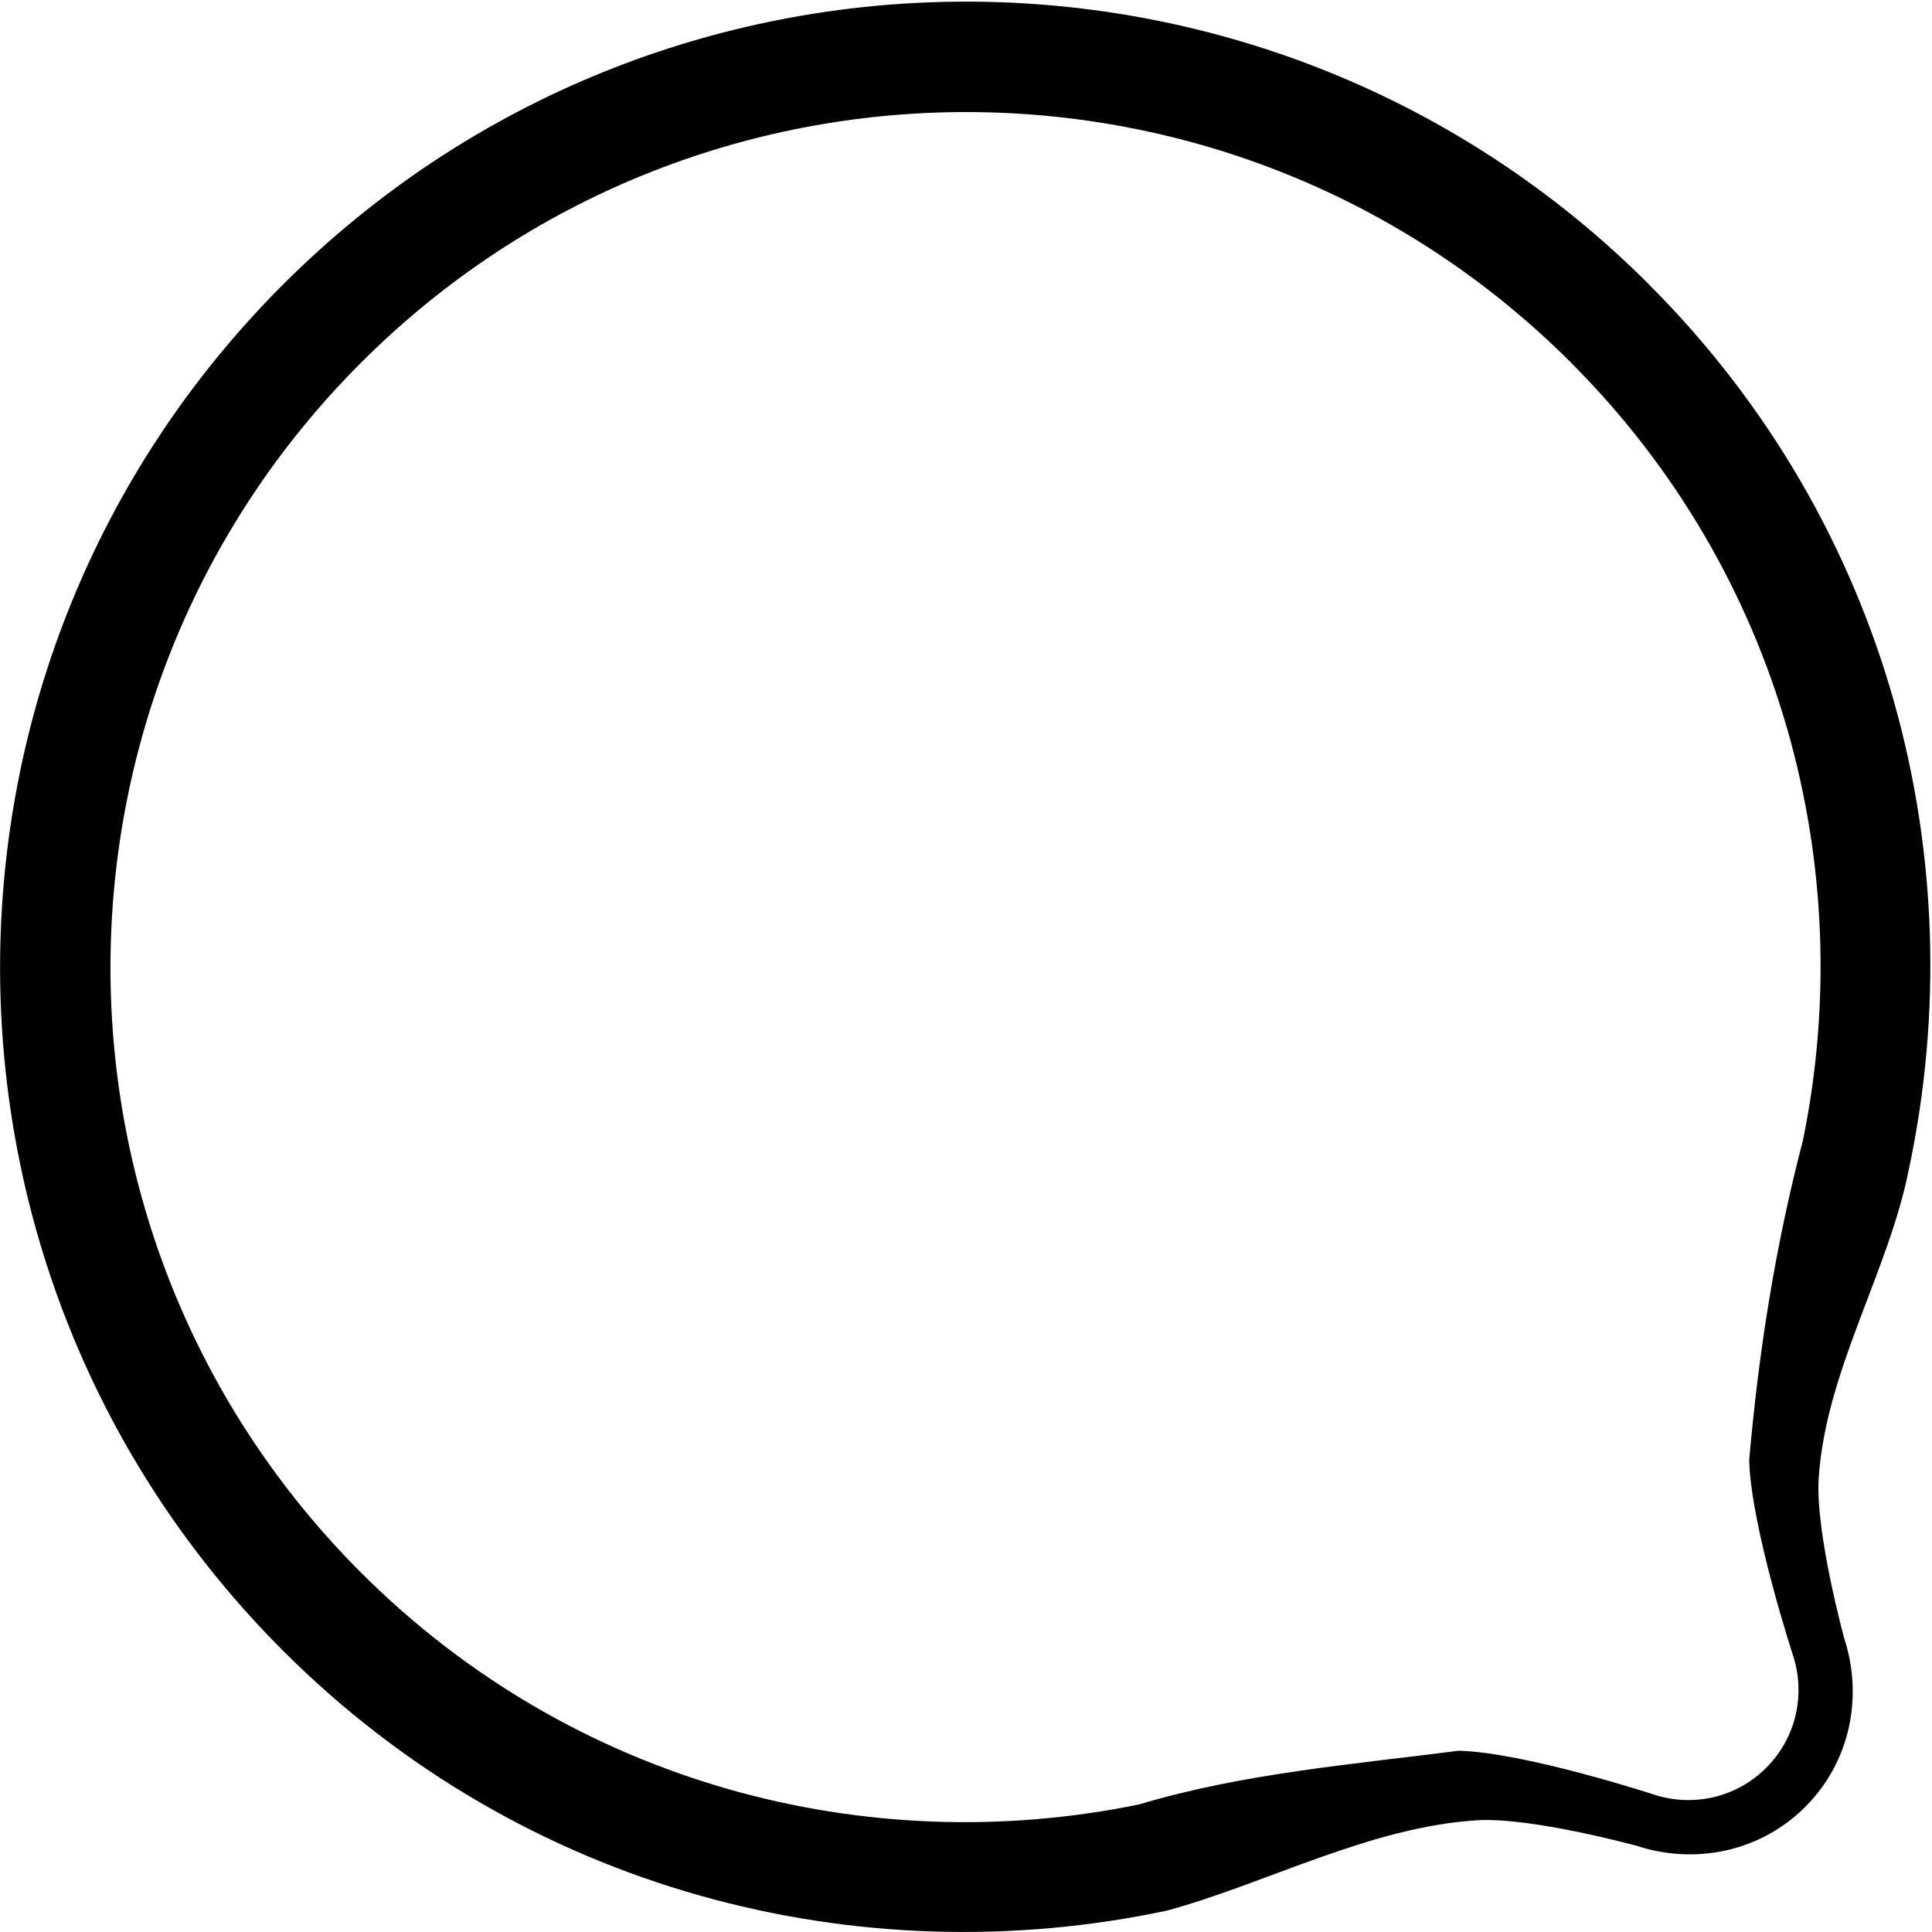 <?xml version="1.0" encoding="UTF-8" standalone="no"?>
<svg
   xmlns:dc="http://purl.org/dc/elements/1.1/"
   xmlns:cc="http://creativecommons.org/ns#"
   xmlns:rdf="http://www.w3.org/1999/02/22-rdf-syntax-ns#"
   xmlns:svg="http://www.w3.org/2000/svg"
   xmlns="http://www.w3.org/2000/svg"
   xmlns:sodipodi="http://sodipodi.sourceforge.net/DTD/sodipodi-0.dtd"
   xmlns:inkscape="http://www.inkscape.org/namespaces/inkscape"
   version="1.0"
   width="35"
   height="35"
   id="svg2"
   inkscape:version="0.47 r22583"
   sodipodi:docname="04-03-002-01-02-02.svg">
  <defs
     id="defs14">
    <inkscape:perspective
       sodipodi:type="inkscape:persp3d"
       inkscape:vp_x="0 : 17.5 : 1"
       inkscape:vp_y="0 : 1000 : 0"
       inkscape:vp_z="36 : 17.5 : 1"
       inkscape:persp3d-origin="18 : 11.666667 : 1"
       id="perspective16" />
  </defs>
  <sodipodi:namedview
     pagecolor="#ffffff"
     bordercolor="#666666"
     borderopacity="1"
     objecttolerance="10"
     gridtolerance="10"
     guidetolerance="10"
     inkscape:pageopacity="0"
     inkscape:pageshadow="2"
     inkscape:window-width="993"
     inkscape:window-height="789"
     id="namedview12"
     showgrid="true"
     inkscape:zoom="15.487127"
     inkscape:cx="18"
     inkscape:cy="17.5"
     inkscape:window-x="209"
     inkscape:window-y="0"
     inkscape:window-maximized="0"
     inkscape:current-layer="svg2"
     inkscape:snap-grids="true">
    <inkscape:grid
       type="xygrid"
       id="grid2822" />
  </sodipodi:namedview>
  <path
     style="fill:#000000;fill-opacity:1;stroke:none"
     d="m 29.875,5.156 c 4.353,4.353 5.898,10.417 4.707,16.02 -0.361,1.848 -1.514,3.669 -1.635,5.613 -0.061,0.977 0.464,2.895 0.464,2.895 0.339,1.04 0.119,2.223 -0.707,3.049 -0.826,0.826 -2.01,1.047 -3.049,0.707 0,0 -1.918,-0.525 -2.895,-0.464 -1.944,0.121 -3.814,1.143 -5.613,1.635 -5.603,1.192 -11.668,-0.354 -16.02,-4.707 -6.834,-6.834 -6.834,-17.915 0,-24.749 6.834,-6.834 17.915,-6.834 24.749,0 z m -1.414,1.414 c -6.053,-6.053 -15.867,-6.053 -21.92,0 -6.053,6.053 -6.053,15.867 0,21.92 3.829,3.829 9.163,5.214 14.098,4.198 1.882,-0.563 3.85,-0.722 5.789,-0.972 1.211,0.034 3.536,0.795 3.536,0.795 0.693,0.226 1.482,0.065 2.033,-0.486 0.551,-0.551 0.712,-1.34 0.486,-2.033 0,0 -0.761,-2.324 -0.795,-3.536 0.17,-1.958 0.474,-3.889 0.972,-5.789 C 33.675,15.733 32.29,10.4 28.46,6.57 z"
     id="path2824" />
</svg>
